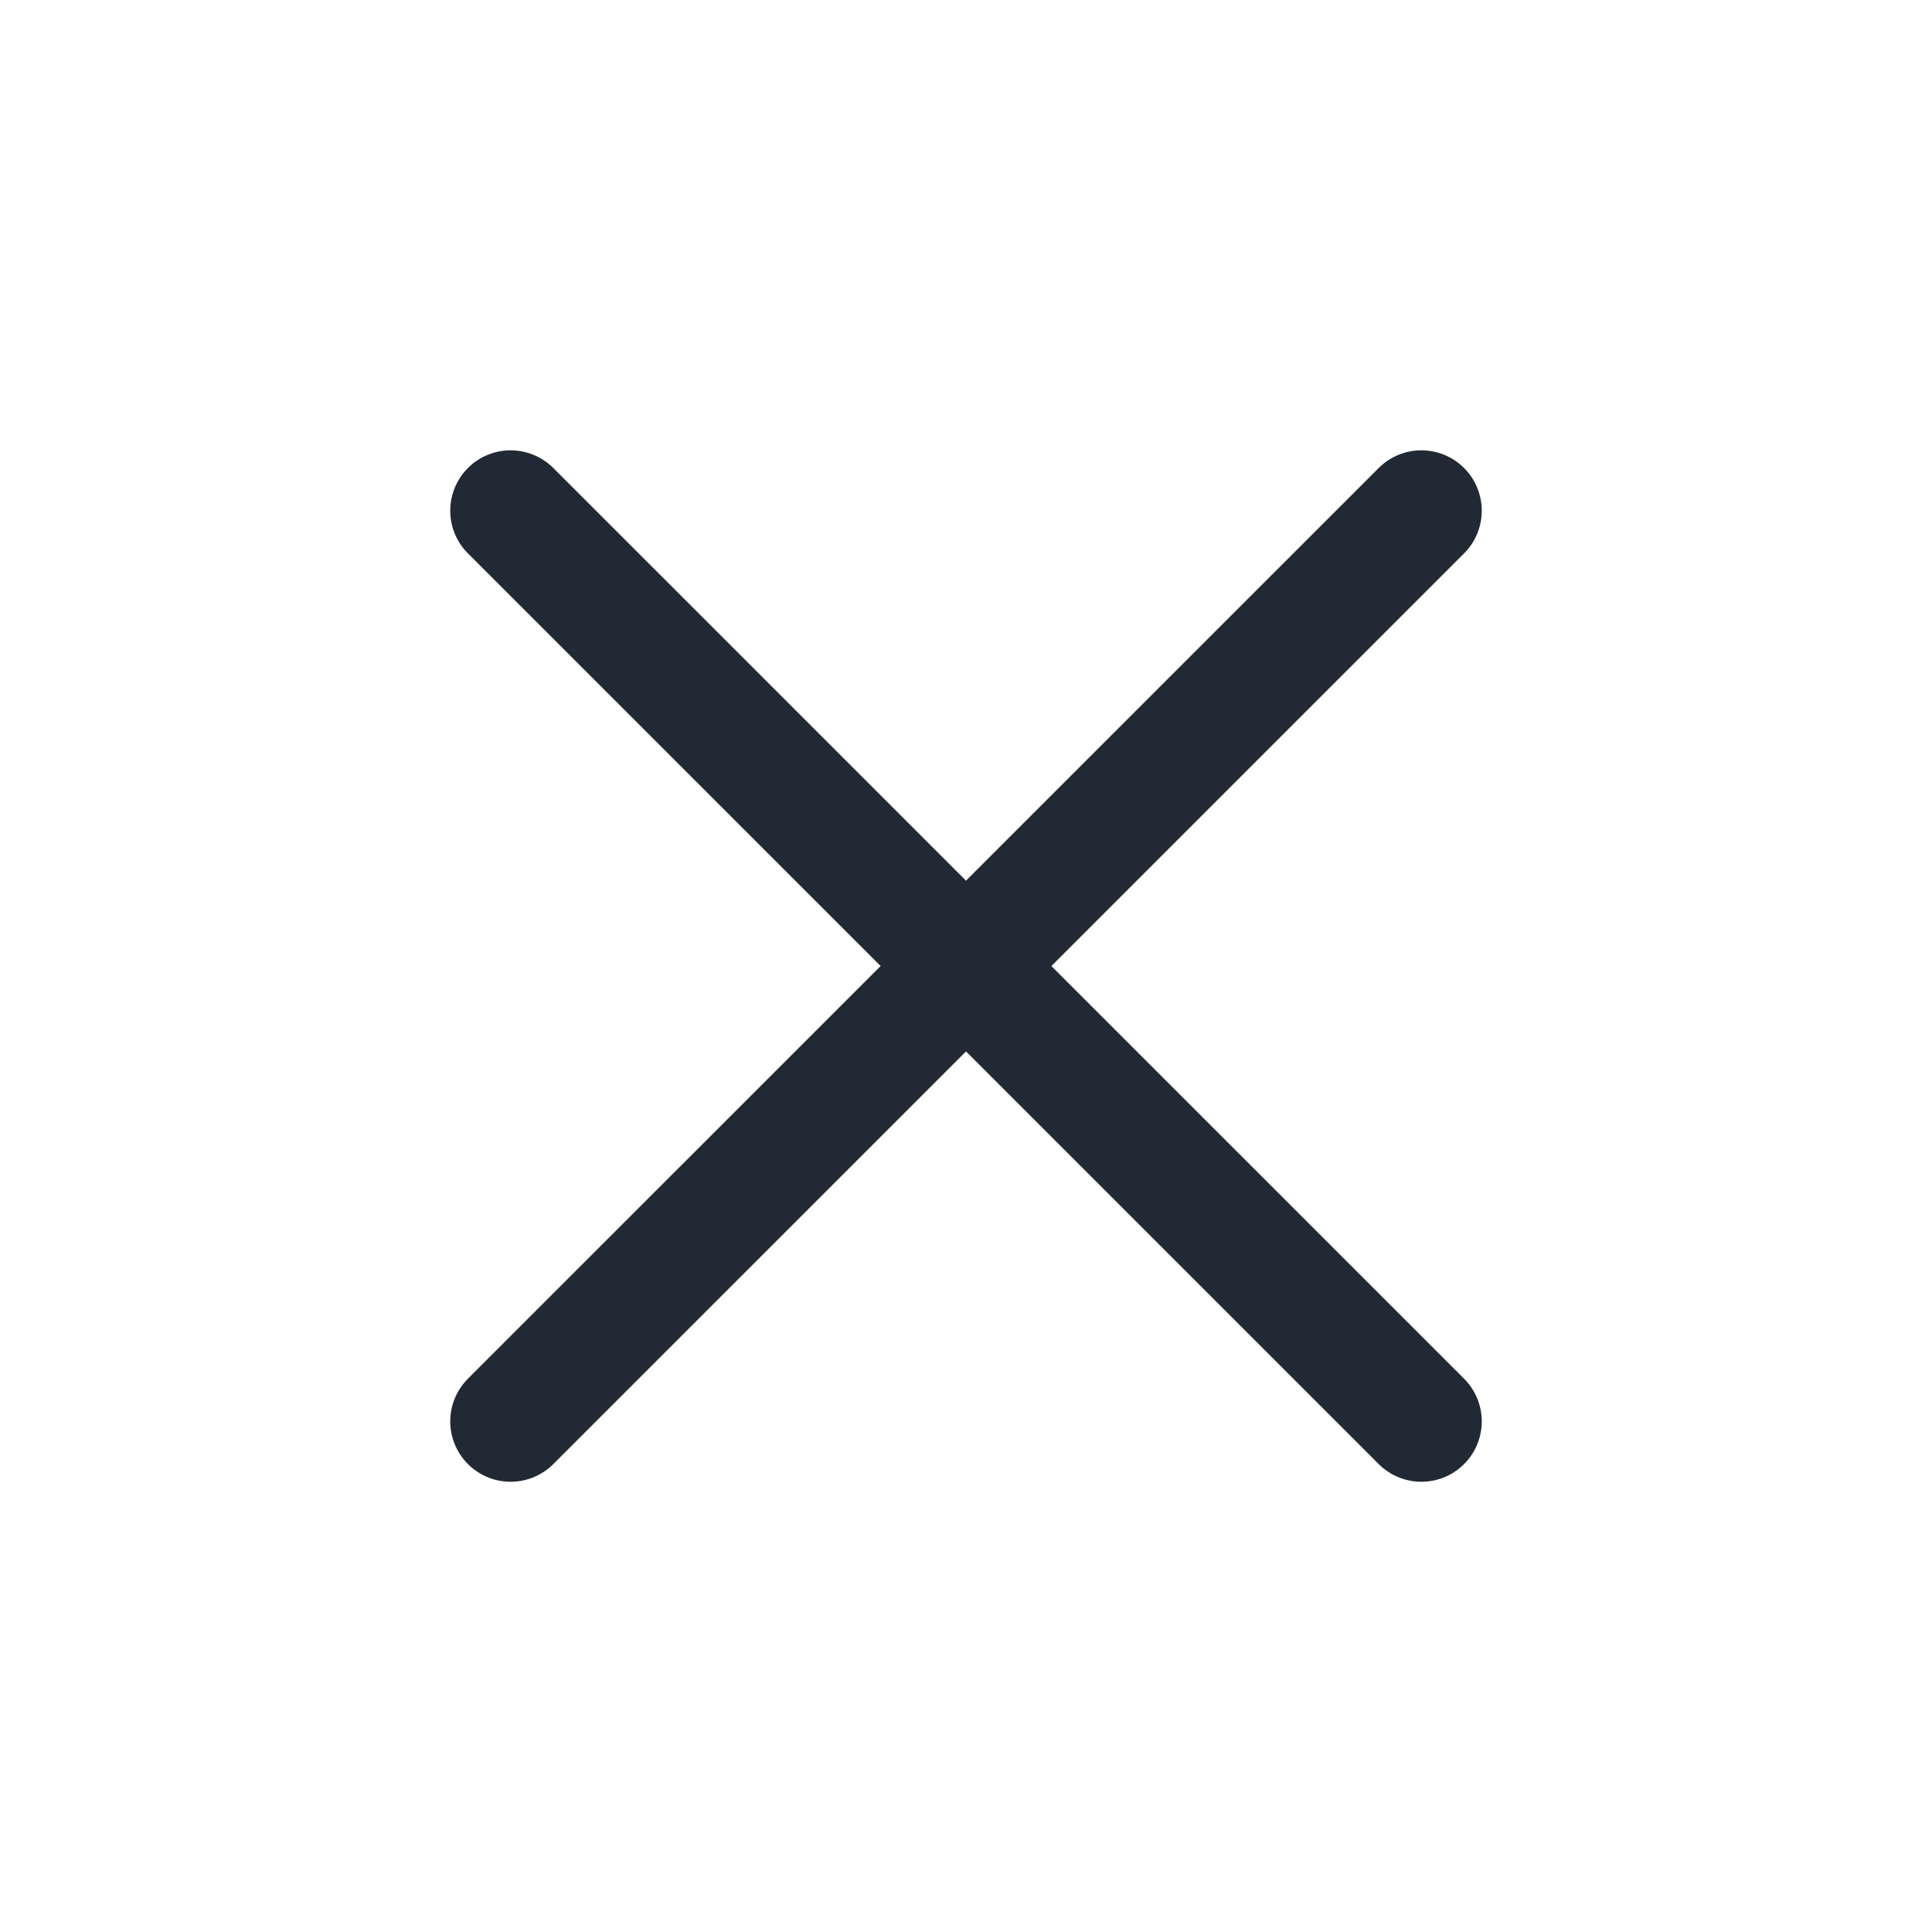 <svg width="42" height="42" viewBox="0 0 24 24" fill="none" xmlns="http://www.w3.org/2000/svg">
<path d="M6.343 6.344L17.657 17.657M17.657 6.344L6.343 17.657" stroke="#212a34" stroke-width="1.5" stroke-linecap="round" stroke-linejoin="round"/>
</svg>
